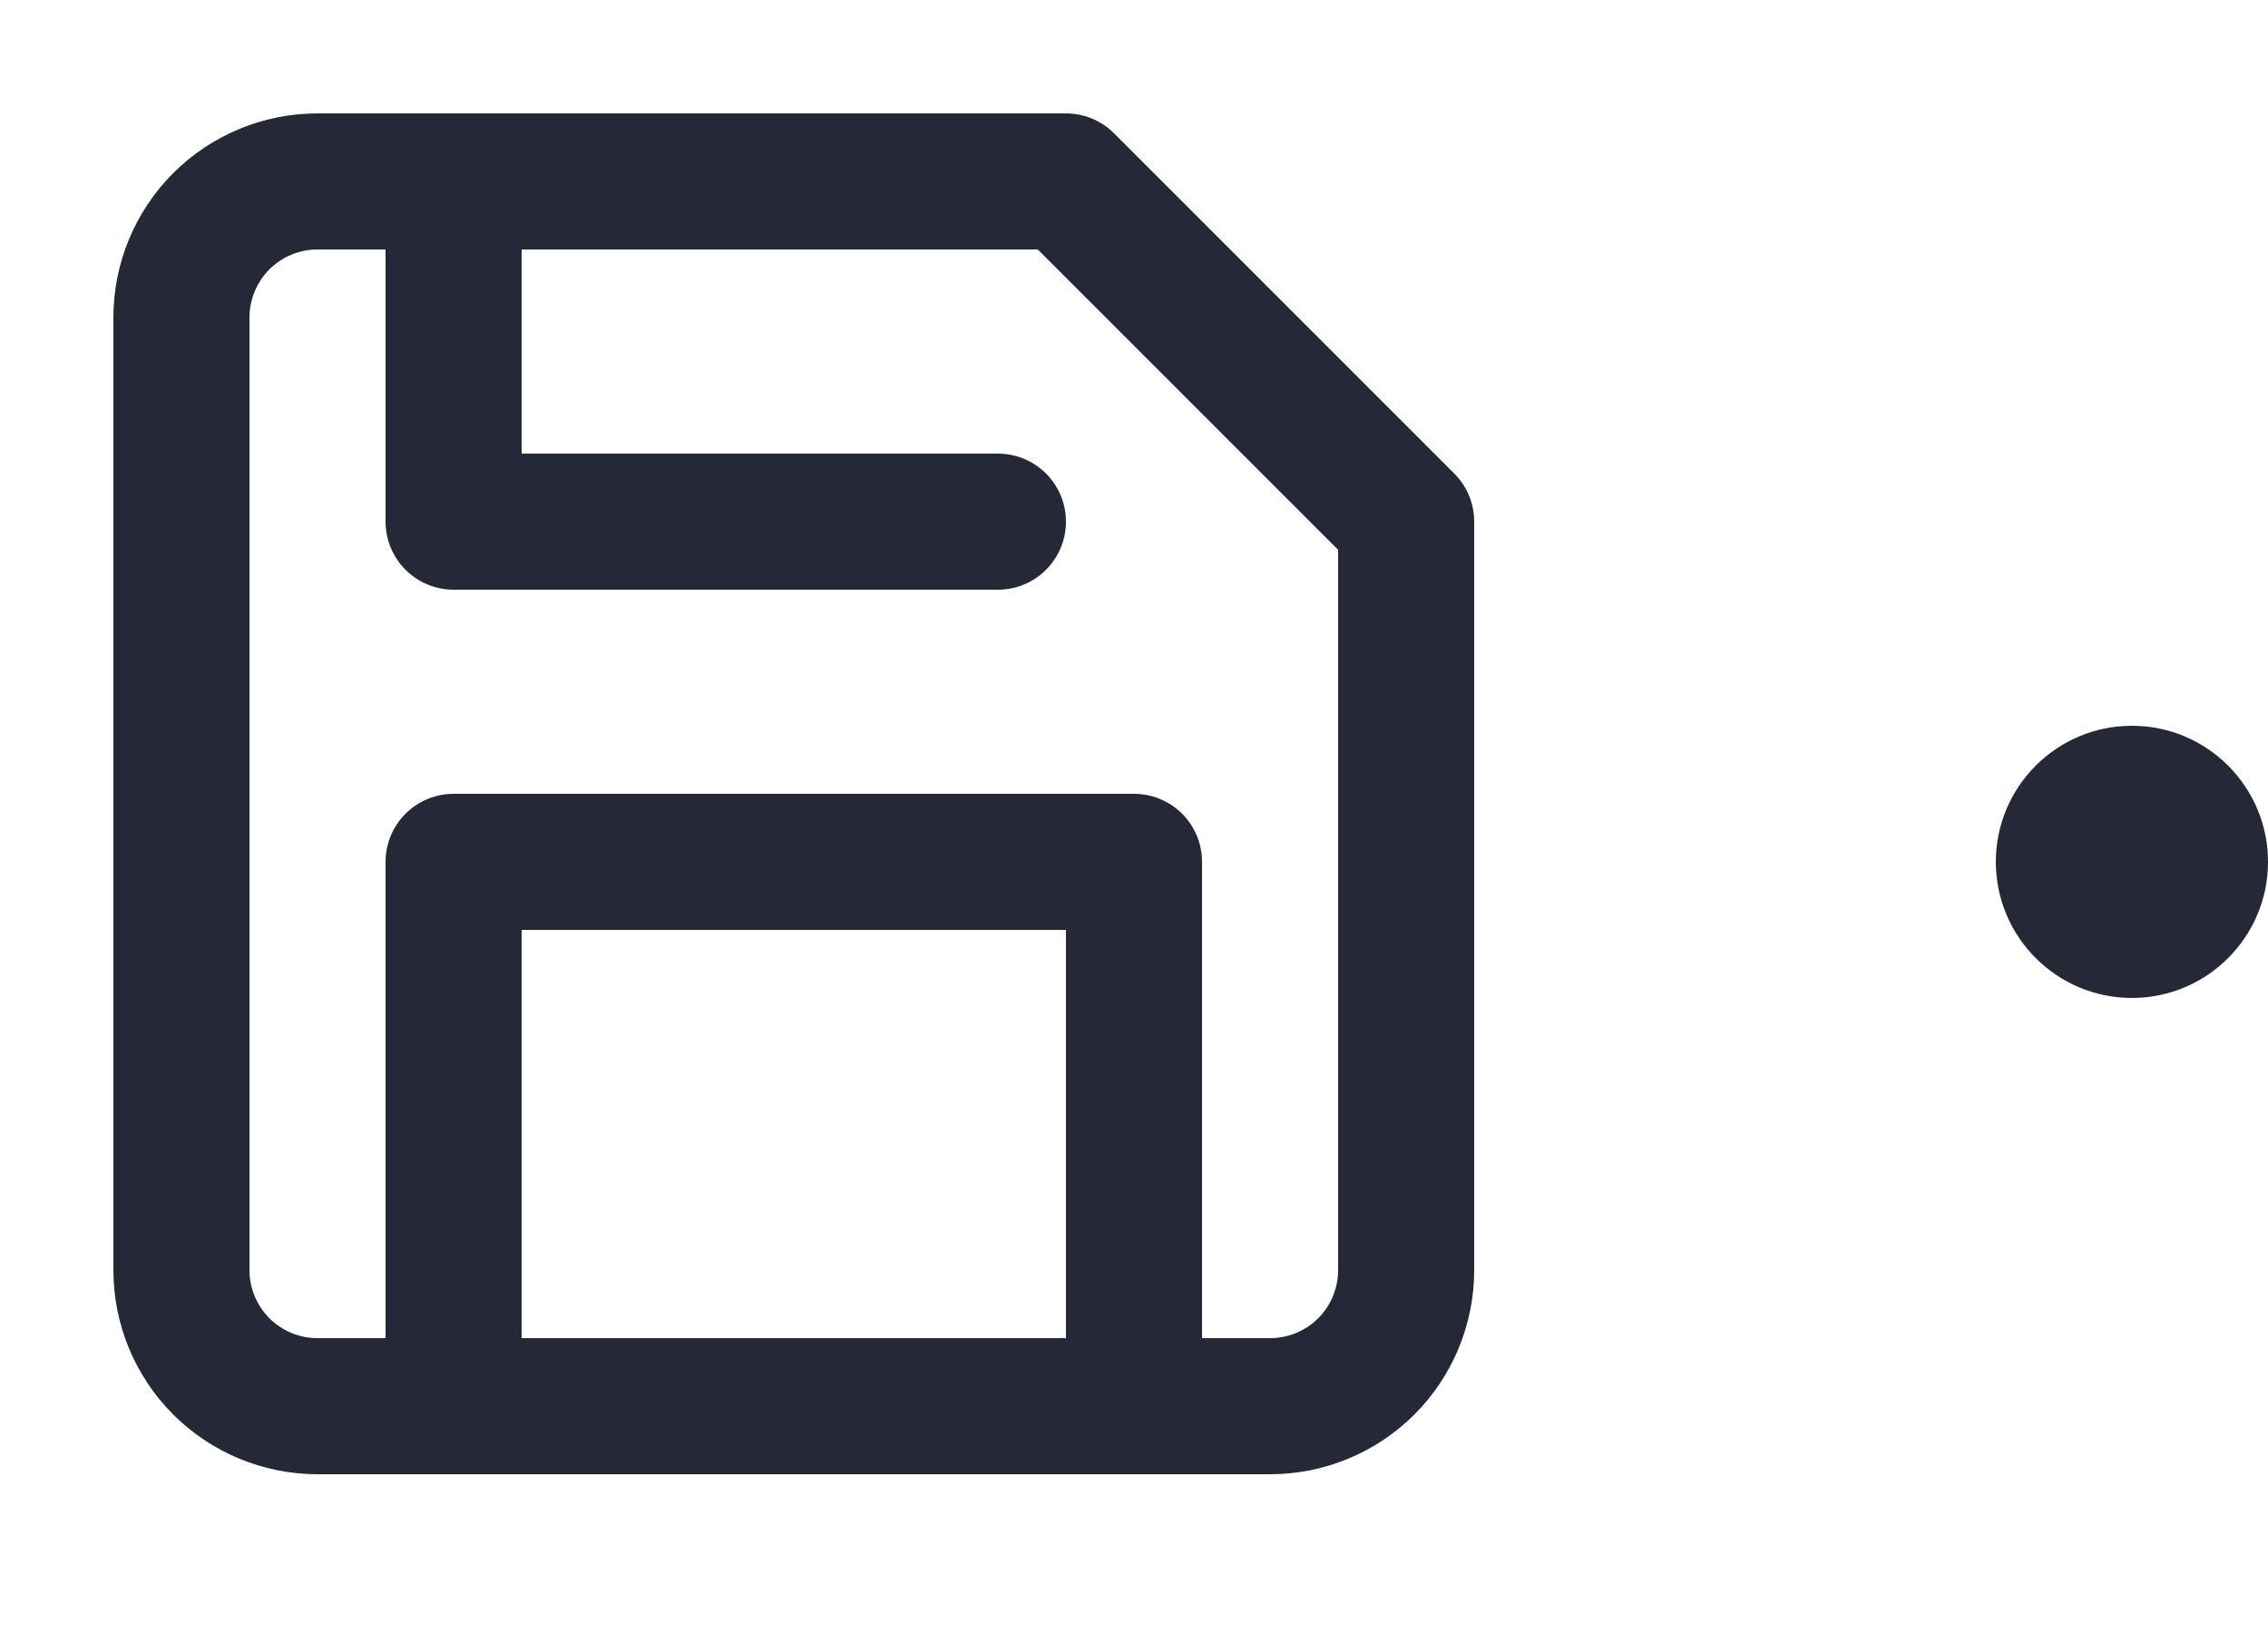 <svg width="25" height="18" viewBox="0 0 25 18" fill="none" xmlns="http://www.w3.org/2000/svg">
<path d="M14 15.5H3.5C3.102 15.5 2.721 15.342 2.439 15.061C2.158 14.779 2 14.398 2 14V3.5C2 3.102 2.158 2.721 2.439 2.439C2.721 2.158 3.102 2 3.5 2H11.75L15.5 5.75V14C15.5 14.398 15.342 14.779 15.061 15.061C14.779 15.342 14.398 15.5 14 15.5Z" stroke="#252836" stroke-width="1.5" stroke-linecap="round" stroke-linejoin="round"/>
<path d="M12.5 15.5V9.5H5V15.5" stroke="#252836" stroke-width="1.5" stroke-linecap="round" stroke-linejoin="round"/>
<path d="M5 2V5.75H11" stroke="#252836" stroke-width="1.5" stroke-linecap="round" stroke-linejoin="round"/>
<path d="M25 9.5C25 10.328 24.328 11 23.5 11C22.672 11 22 10.328 22 9.5C22 8.672 22.672 8 23.5 8C24.328 8 25 8.672 25 9.5Z" fill="#252836"/>
</svg>
